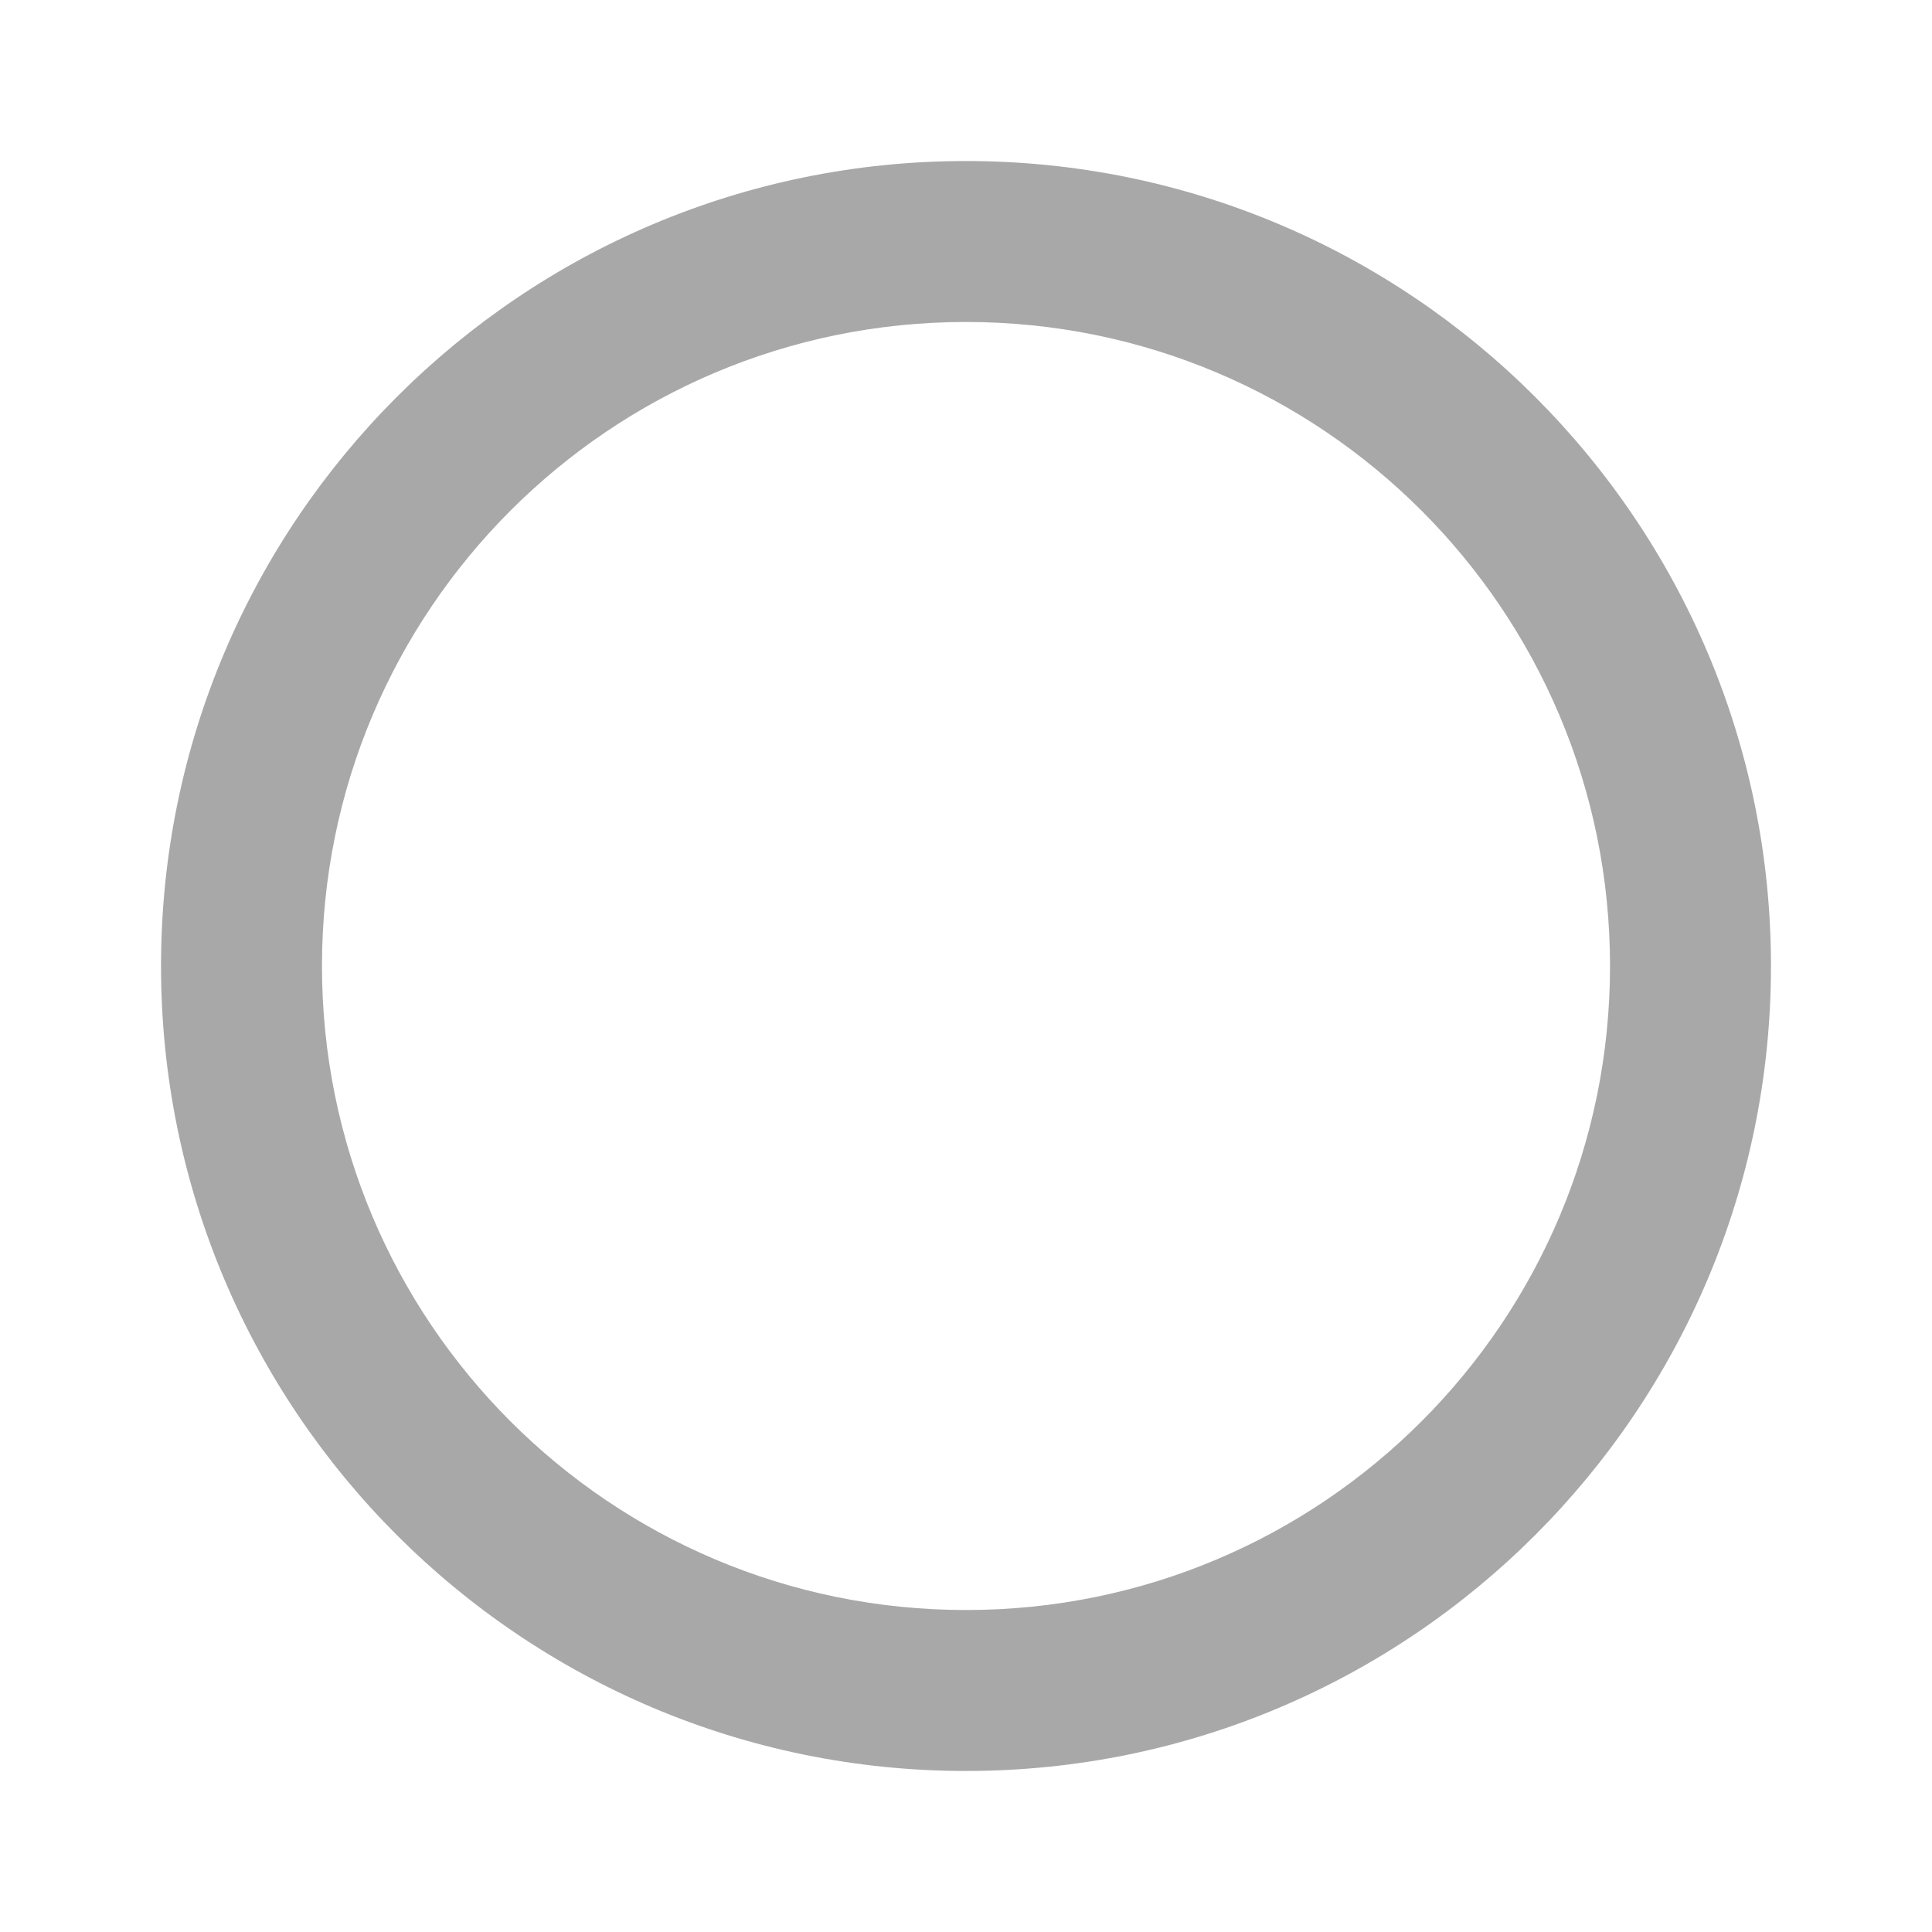 <svg width="29" height="29" viewBox="0 0 29 29" fill="none" xmlns="http://www.w3.org/2000/svg">
<g clip-path="url(#clip0_300_201)">
<path d="M14.5 2.417C7.83 2.417 2.417 7.83 2.417 14.5C2.417 21.17 7.83 26.583 14.5 26.583C21.17 26.583 26.583 21.17 26.583 14.5C26.583 7.83 21.17 2.417 14.5 2.417ZM14.5 24.167C9.159 24.167 4.833 19.841 4.833 14.5C4.833 9.159 9.159 4.833 14.5 4.833C19.841 4.833 24.167 9.159 24.167 14.5C24.167 19.841 19.841 24.167 14.5 24.167Z" fill="#A9A8A8"/>
</g>
<defs>
<clipPath id="clip0_300_201">
<rect width="29" height="29" fill="white"/>
</clipPath>
</defs>
</svg>
